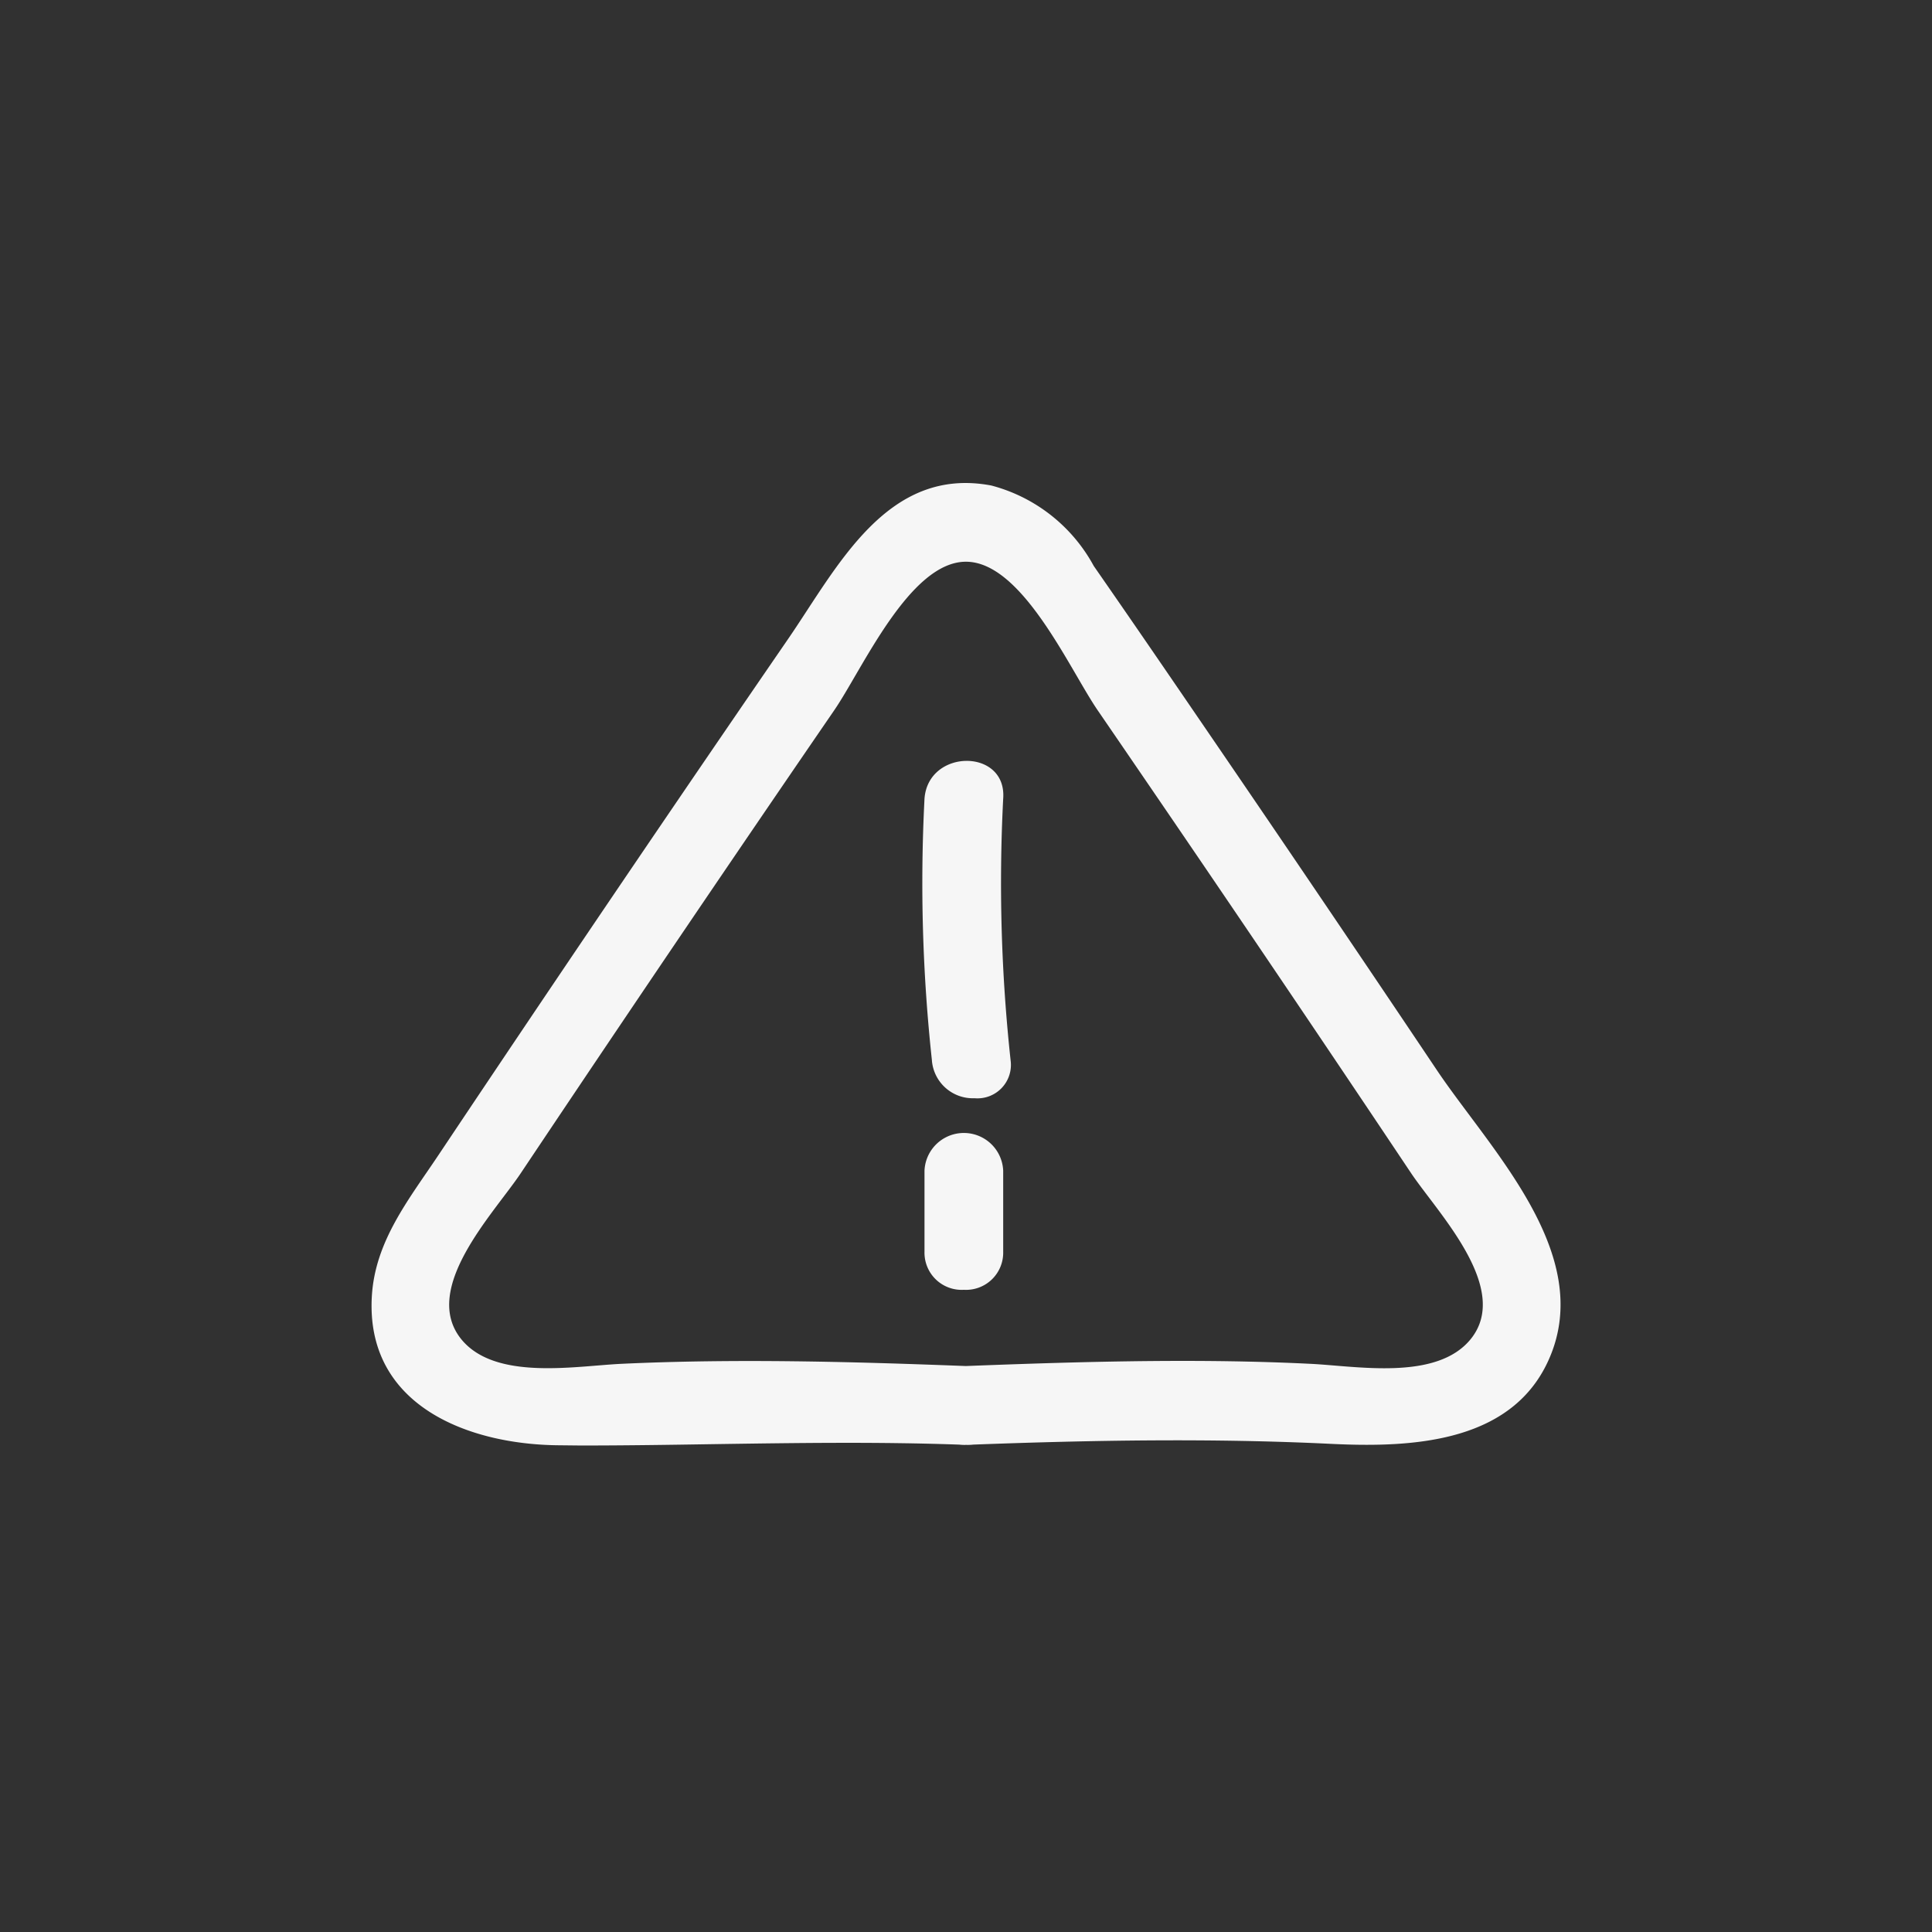 <svg xmlns="http://www.w3.org/2000/svg" xmlns:xlink="http://www.w3.org/1999/xlink" width="52" height="52" viewBox="0 0 52 52">
  <defs>
    <clipPath id="clip-path">
      <rect width="32.001" height="32" fill="none"/>
    </clipPath>
  </defs>
  <g id="Group_173" data-name="Group 173" transform="translate(-825 -1544)">
    <g id="Group_172" data-name="Group 172" transform="translate(824.773 1621.773)">
      <rect id="Rectangle_133" data-name="Rectangle 133" width="52" height="52" transform="translate(0.227 -77.773)" fill="#313131"/>
    </g>
    <g id="Icon_-_Warning" data-name="Icon - Warning" transform="translate(835 1554)" clip-path="url(#clip-path)">
      <rect id="Square" width="32" height="32" transform="translate(0.001)" fill="none"/>
      <path id="Icon_-_Warning-2" data-name="Icon - Warning" d="M-513.687-6584.041c-2.488-.012-5.234-1.082-5.064-4.008.087-1.494,1-2.613,1.8-3.813q1.52-2.276,3.05-4.546,3.153-4.677,6.349-9.328c1.334-1.94,2.661-4.67,5.476-4.137a4.413,4.413,0,0,1,2.756,2.166c1.043,1.5,2.069,3,3.1,4.509q3.088,4.516,6.136,9.062c1.411,2.1,4.149,4.83,3.089,7.6-.929,2.425-3.7,2.566-5.937,2.457-3.189-.156-6.442-.1-9.635.02a1.239,1.239,0,0,1-.188.007,1.168,1.168,0,0,1-.187-.007c-2.2-.078-4.392-.045-6.586-.013-1.2.019-2.4.037-3.6.037Zm20.191-2.193c1.264.061,3.4.464,4.319-.662,1.105-1.36-.878-3.392-1.6-4.466q-2.851-4.266-5.737-8.508-1.347-1.978-2.7-3.952c-.755-1.1-2.029-4-3.547-4s-2.791,2.9-3.546,4q-1.354,1.973-2.7,3.952-2.886,4.243-5.737,8.508c-.718,1.074-2.7,3.105-1.6,4.466.914,1.124,3.073.72,4.318.662,3.06-.143,6.2-.058,9.261.06,1.926-.074,3.884-.138,5.833-.138C-495.775-6586.312-494.63-6586.29-493.5-6586.234Zm-10.38-3.015v-2.184a1.06,1.06,0,0,1,2.118,0v2.184a1,1,0,0,1-1.058,1.023A1,1,0,0,1-503.876-6589.249Zm.2-5.149a44.256,44.256,0,0,1-.2-7.047c.1-1.353,2.221-1.359,2.118,0a44.328,44.328,0,0,0,.2,7.047.9.9,0,0,1-.971,1.016A1.106,1.106,0,0,1-503.677-6594.4Z" transform="translate(518.759 6612.941)" fill="#f6f6f6" stroke="rgba(0,0,0,0)" stroke-width="1"/>
    </g>
  </g>
</svg>

